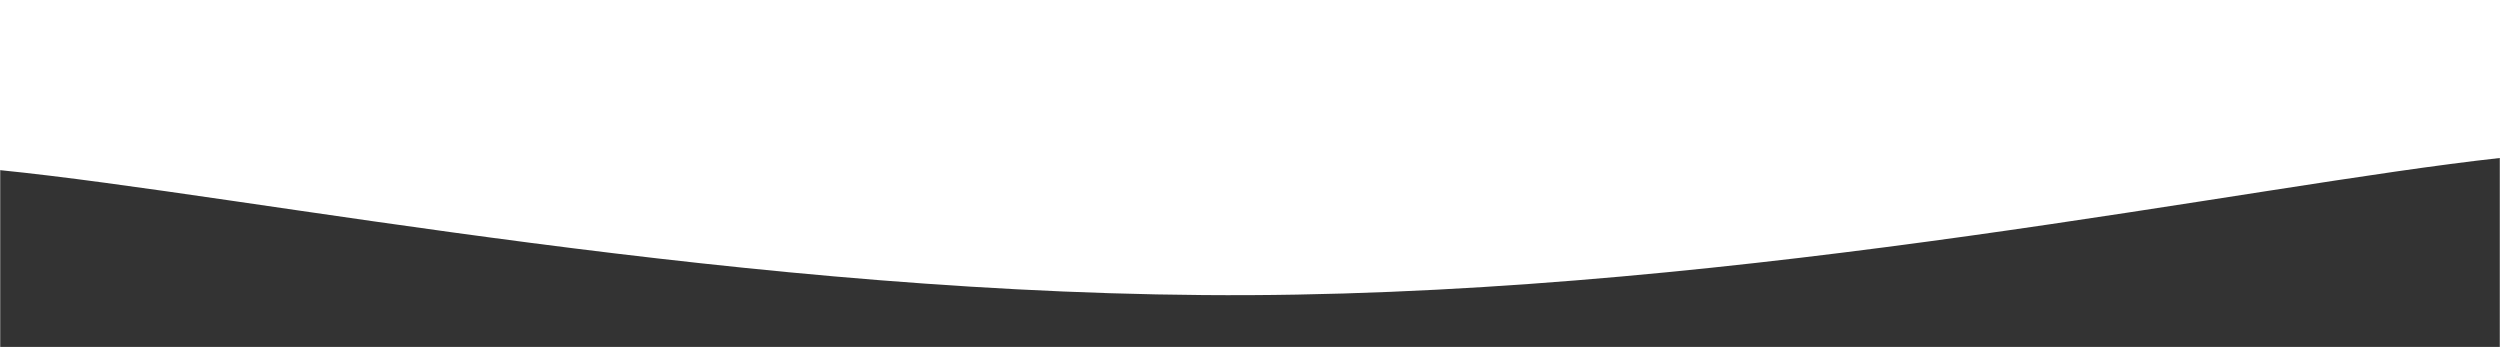 <svg xmlns="http://www.w3.org/2000/svg" version="1.1" xmlns:xlink="http://www.w3.org/1999/xlink" xmlns:svgjs="http://svgjs.com/svgjs" width="1440" height="200" preserveAspectRatio="none" viewBox="0 0 1440 200"><g mask="url(&quot;#SvgjsMask1009&quot;)" fill="none"><path d="M 0,98 C 144,112.4 432,171.4 720,170 C 1008,168.6 1296,106.8 1440,91L1440 200L0 200z" fill="rgba(51, 51, 51, 1)"></path></g><defs><mask id="SvgjsMask1009"><rect width="1440" height="200" fill="#ffffff"></rect></mask></defs></svg>